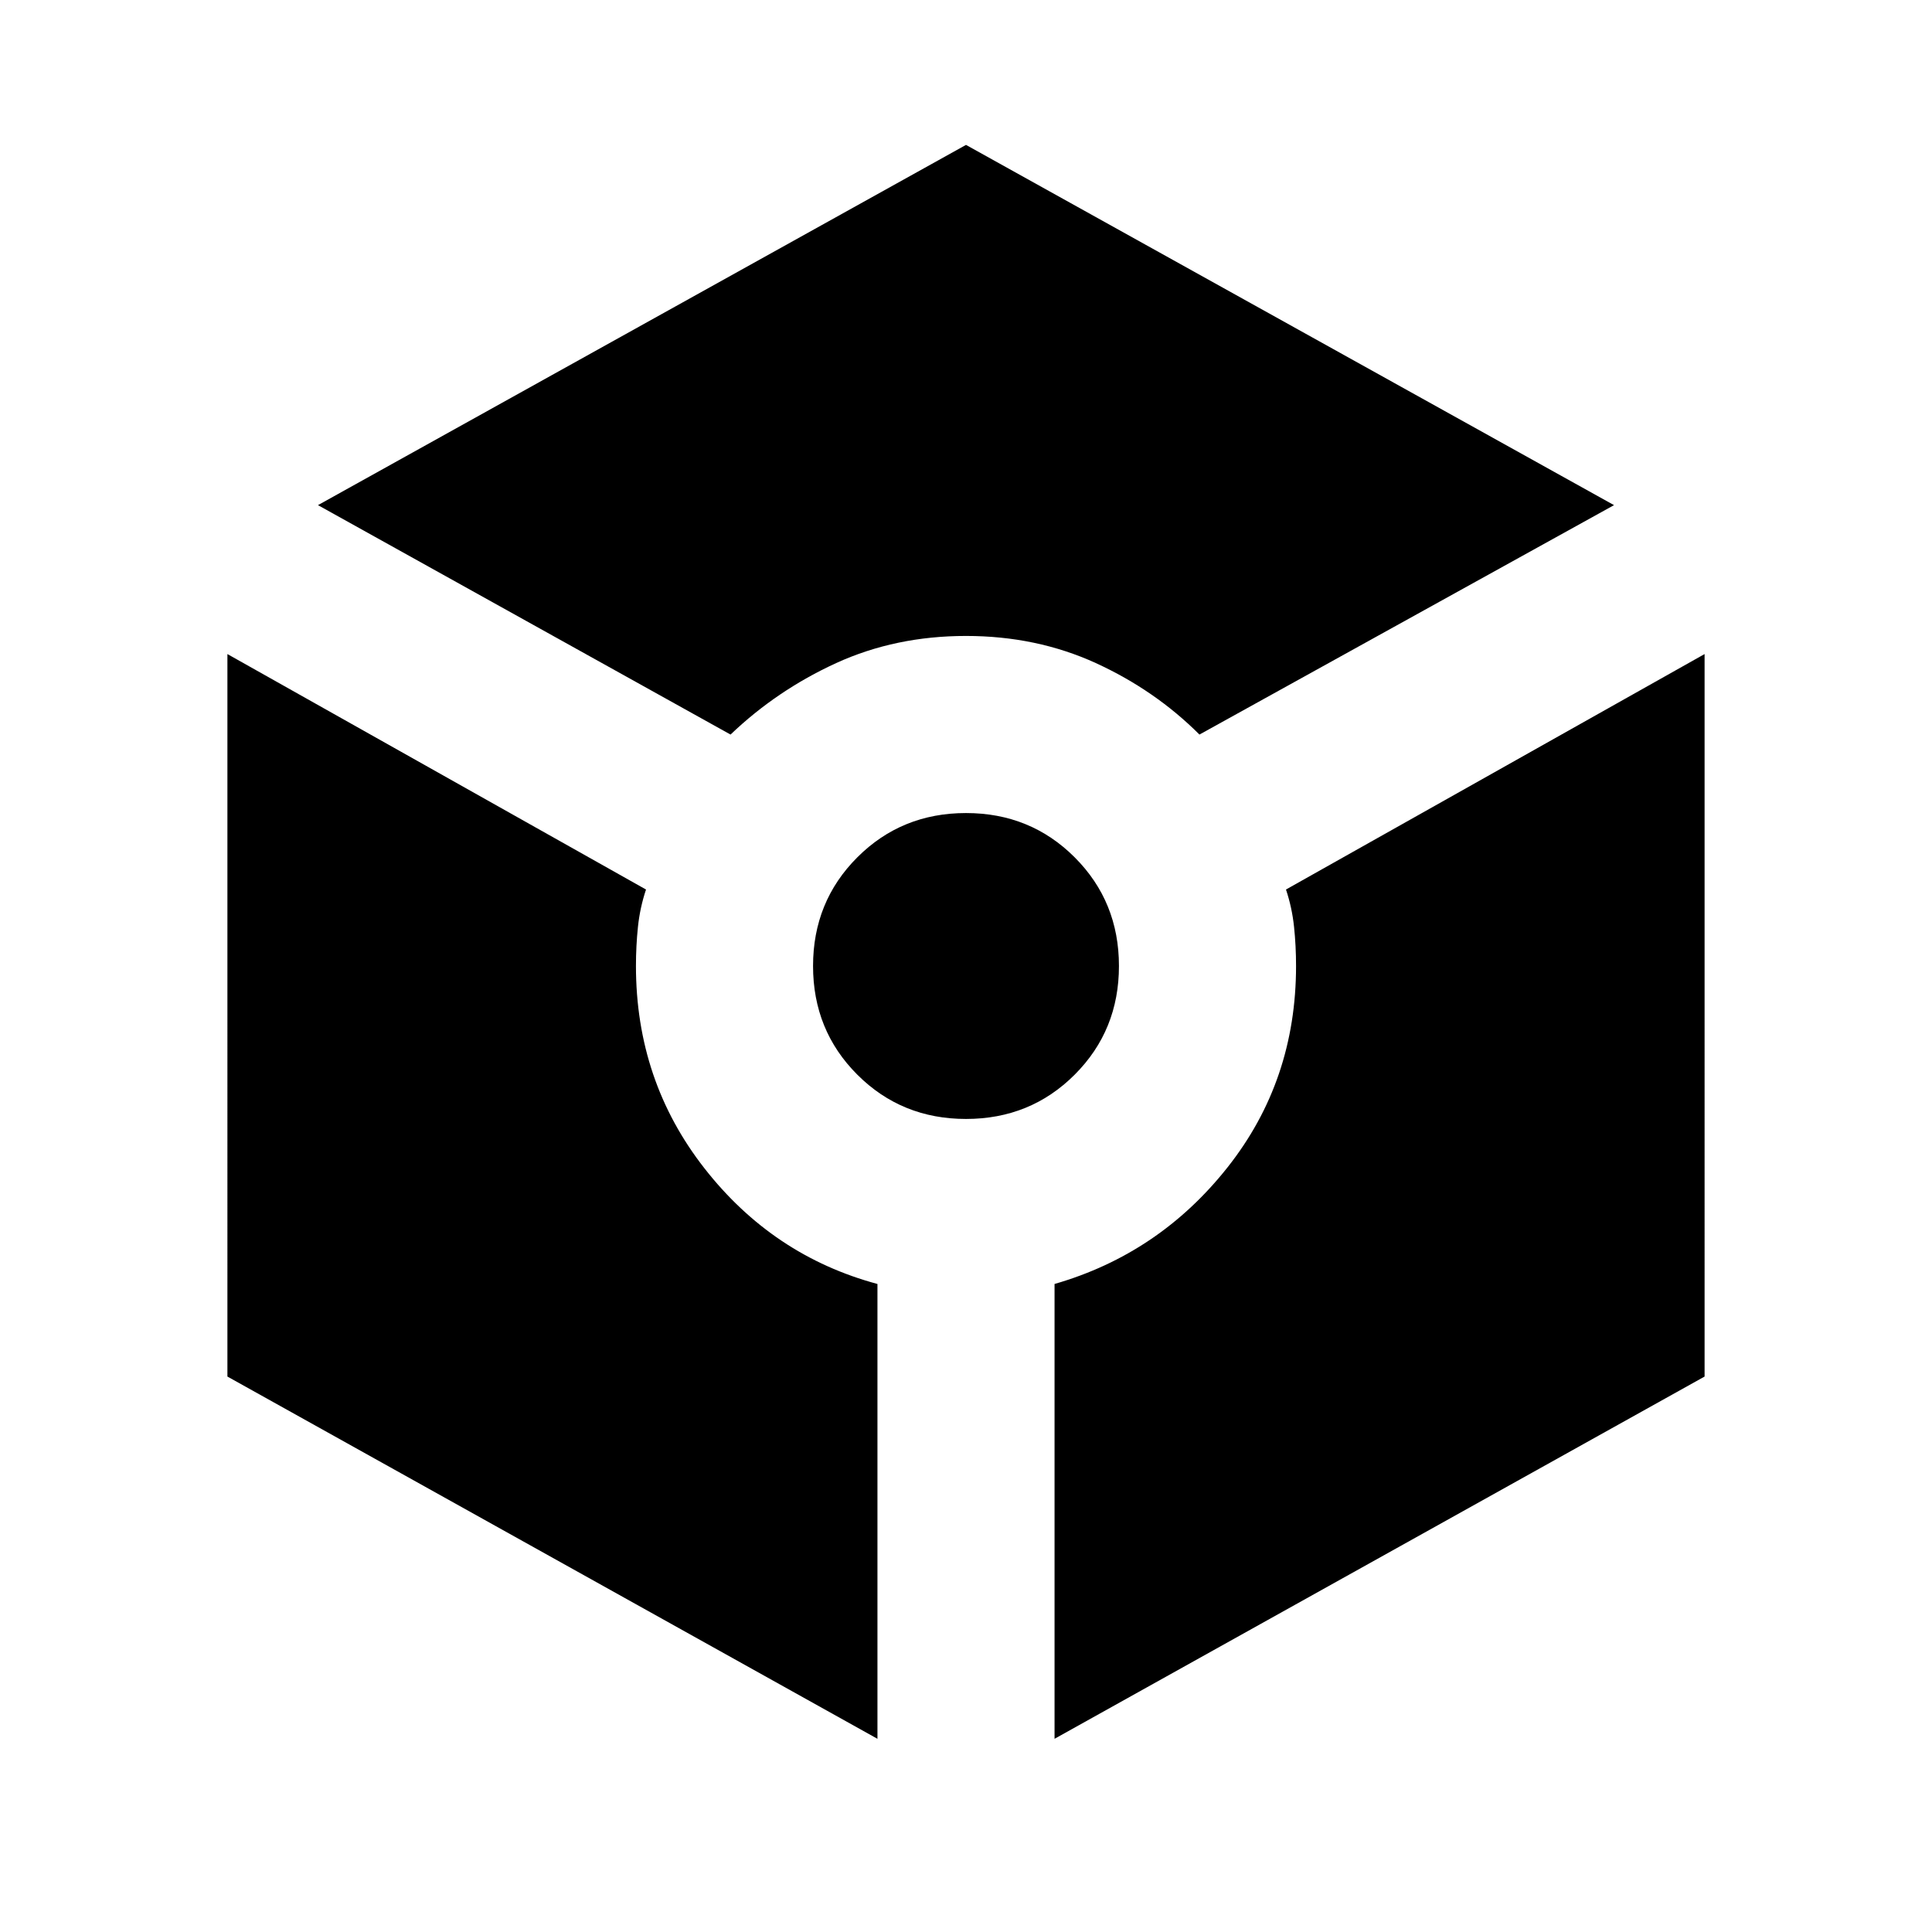 <svg xmlns="http://www.w3.org/2000/svg" height="24" width="24"><path d="M9.075 9.125 3.95 6.275 12 1.8l8.05 4.475-5.15 2.85q-.55-.55-1.287-.888Q12.875 7.9 12 7.9t-1.613.337q-.737.338-1.312.888ZM10.9 21.6l-8.075-4.5V8.125l5.2 2.925q-.075.225-.1.462Q7.9 11.75 7.9 12q0 1.425.85 2.512.85 1.088 2.15 1.438Zm1.1-7.7q-.8 0-1.35-.55T10.1 12q0-.8.55-1.35T12 10.1q.8 0 1.35.55T13.9 12q0 .8-.55 1.35T12 13.9Zm1.1 7.7v-5.65q1.3-.375 2.15-1.45.85-1.075.85-2.5 0-.25-.025-.488-.025-.237-.1-.462l5.2-2.925V17.1Z"/></svg>